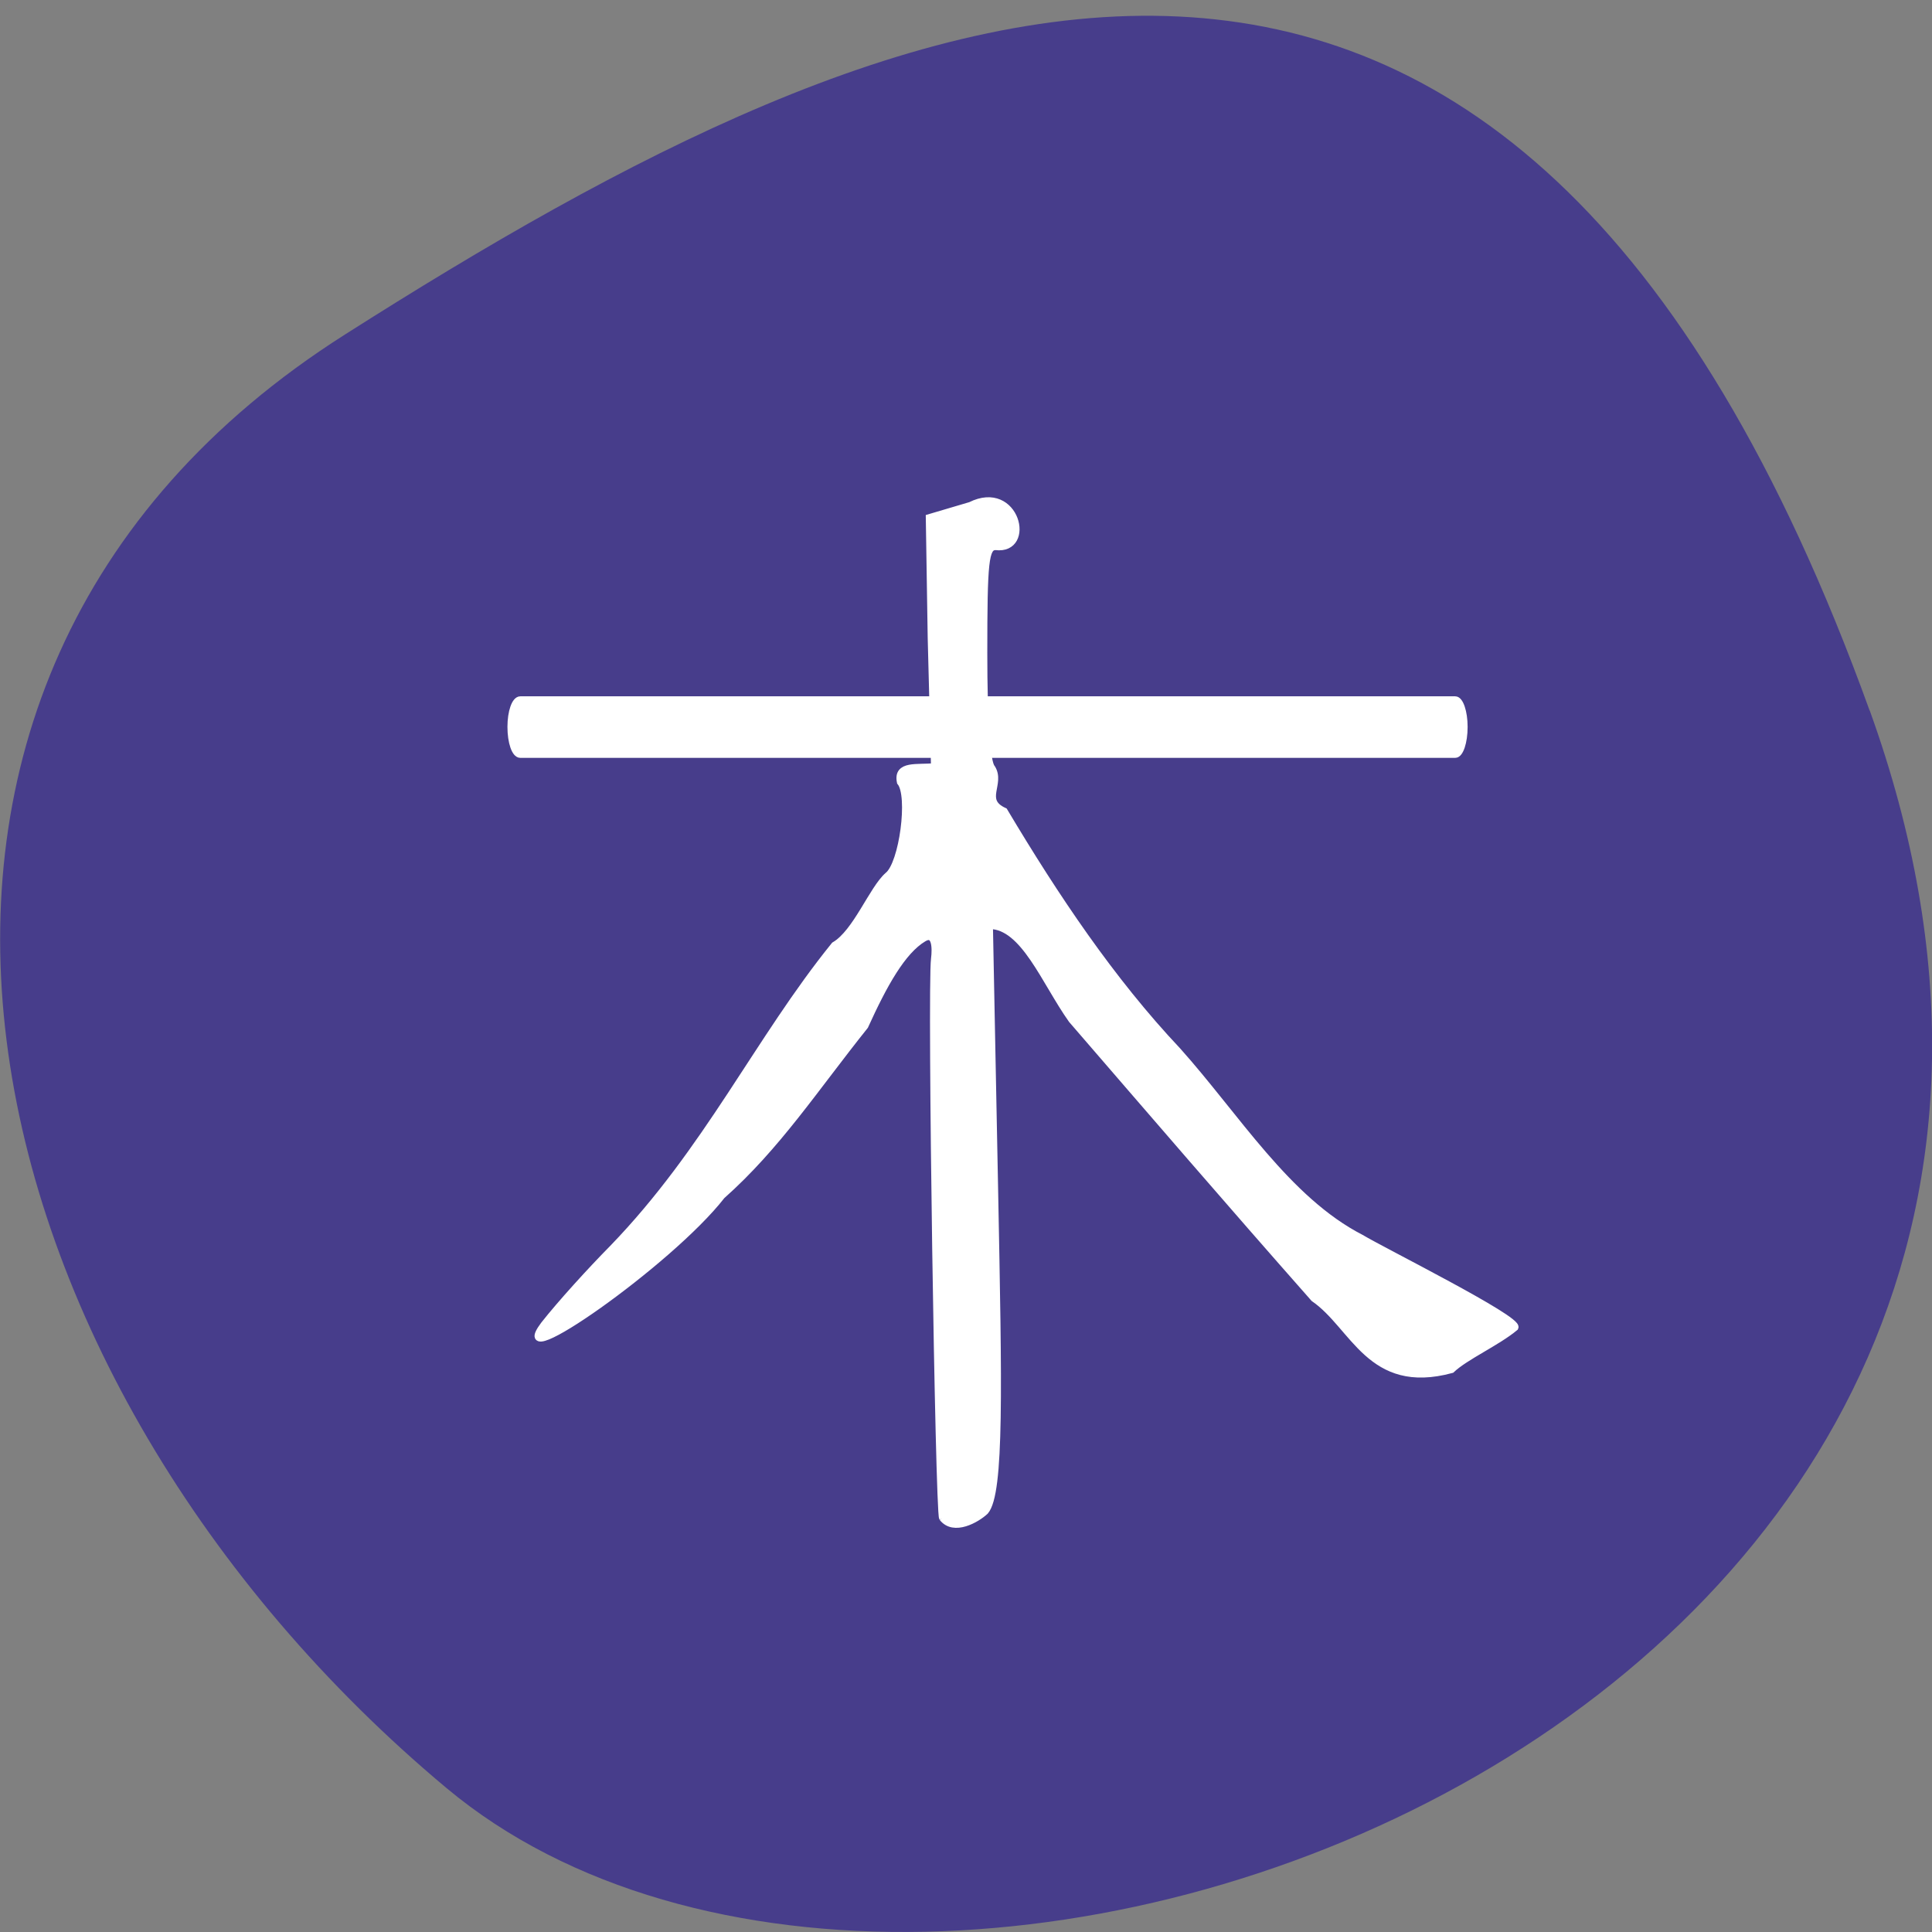 <svg xmlns="http://www.w3.org/2000/svg" viewBox="0 0 16 16"><rect x="0" y="0" width="16" height="16" fill="#808080" stroke="none"/><path d="m 15.484 5.883 c 2.984 8.27 -7.75 12.293 -11.785 8.926 c -4.03 -3.367 -5.41 -9.141 -0.84 -12.04 c 4.566 -2.902 9.637 -5.156 12.625 3.117" fill="#473d8b"/><g fill="#fff" fill-rule="evenodd" stroke="#fff" transform="matrix(0.058 0 0 0.057 0.796 0.54)"><path d="m 120.86 211.07 c -0.541 -0.886 -1.691 -76.72 -1.15 -81.22 c 0.203 -1.635 0.135 -4.02 -1.556 -2.998 c -3.045 1.84 -5.683 6.677 -8.39 12.741 c -7.172 9.13 -12.517 17.511 -20.433 24.665 c -7.51 9.811 -30.988 26.368 -25.372 18.737 c 2.368 -3.066 6.698 -7.904 9.811 -11.11 c 13.532 -14.24 20.772 -30.32 31.665 -44.02 c 3.112 -1.84 5.413 -8.176 7.646 -10.152 c 2.097 -1.703 3.383 -11.583 1.759 -13.559 c -0.541 -2.657 2.436 -1.976 4.872 -2.248 l -0.474 -18.737 l -0.271 -17.442 l 5.886 -1.772 c 6.563 -3.339 8.863 6.677 3.586 5.996 c -1.489 0 -1.691 2.112 -1.691 15.467 c 0 9.743 0.406 15.944 1.15 16.693 c 1.421 2.317 -1.624 4.701 1.759 6.268 c 7.307 12.469 15.291 24.597 24.763 34.817 c 8.39 9.539 15.629 21.667 26.18 27.19 c 3.112 1.908 22.598 11.787 21.989 13.01 c -2.571 2.18 -7.104 4.224 -9.07 6.132 c -11.637 3.202 -13.87 -6.337 -19.621 -10.356 c -12.585 -14.513 -22.598 -26.368 -34.574 -40.472 c -3.857 -5.519 -6.834 -13.695 -11.773 -13.695 l 0.744 38.496 c 0.541 28.548 0.88 43.947 -1.353 46.604 c -1.218 1.158 -4.466 3.066 -6.089 0.954"/><path d="m 60.57 92.18 h 133.49 c 0.677 0 1.286 1.772 1.286 3.952 c 0 2.248 -0.609 4.02 -1.286 4.02 h -133.49 c -0.744 0 -1.353 -1.772 -1.353 -4.02 c 0 -2.18 0.609 -3.952 1.353 -3.952" stroke-width="0.97"/></g></svg>